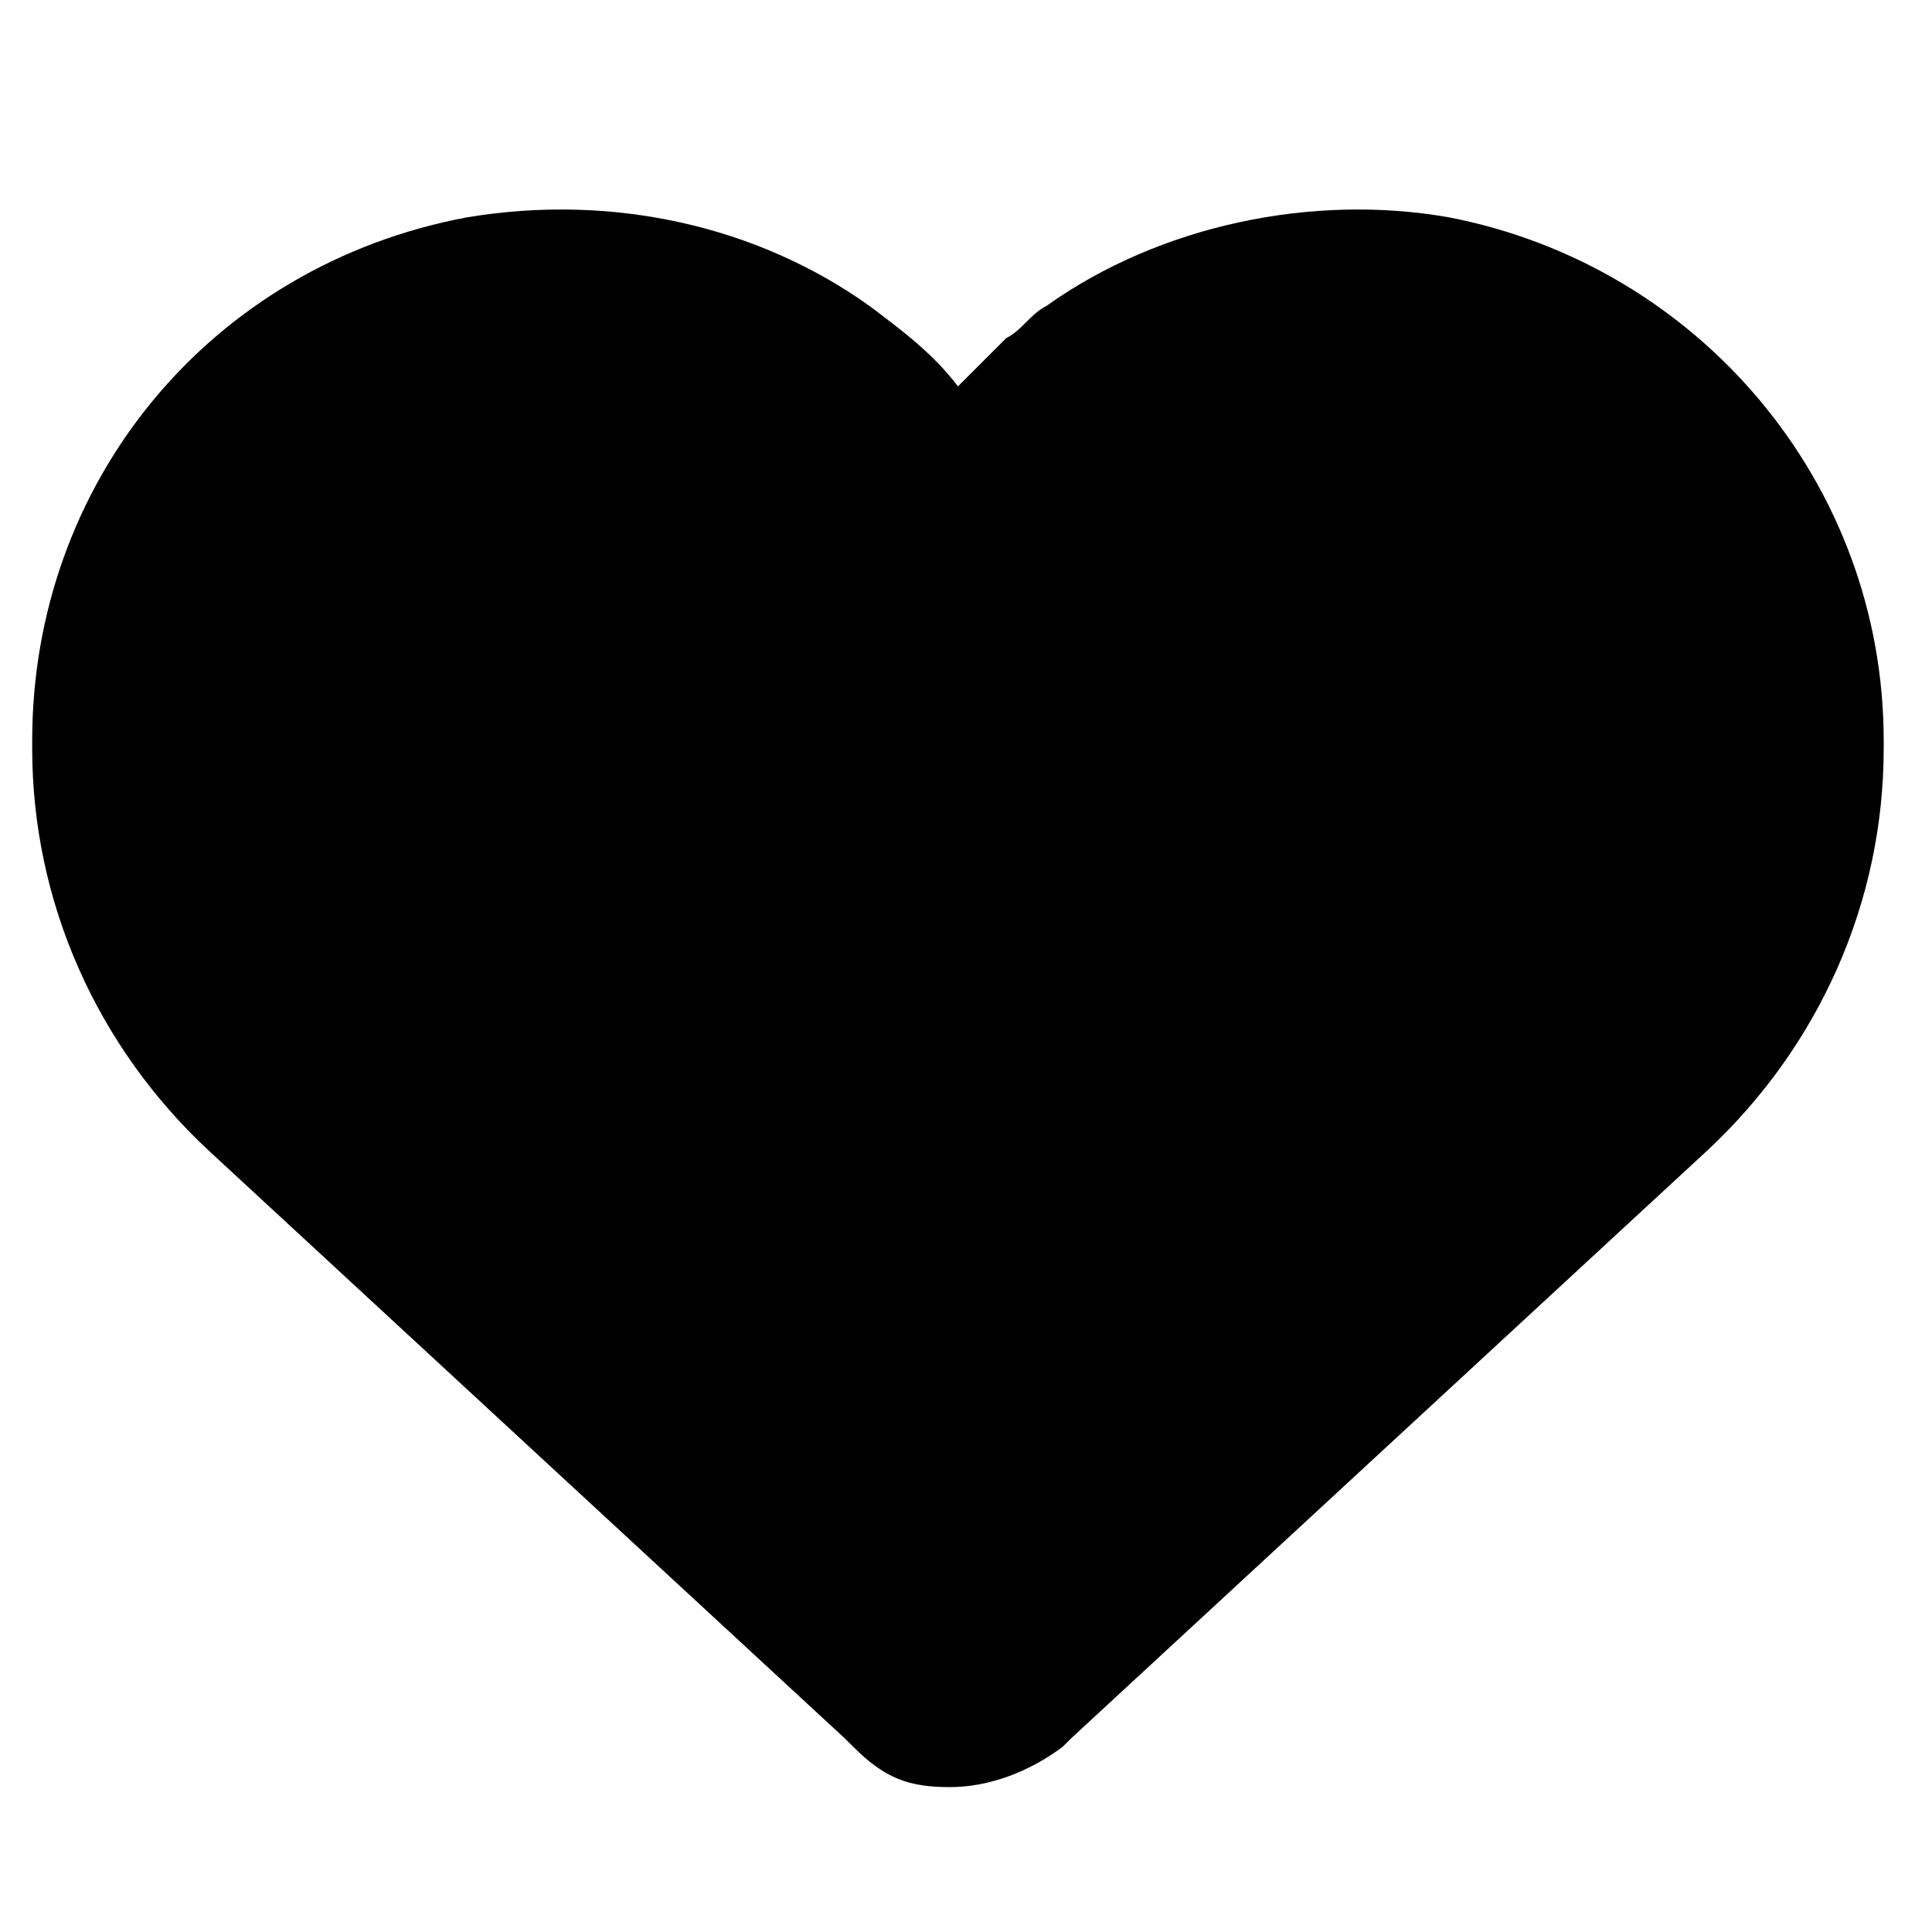 <?xml version="1.0" encoding="utf-8"?>
<!-- Generator: $$$/GeneralStr/196=Adobe Illustrator 27.6.0, SVG Export Plug-In . SVG Version: 6.00 Build 0)  -->
<svg version="1.1" id="Calque_1" xmlns="http://www.w3.org/2000/svg" xmlns:xlink="http://www.w3.org/1999/xlink" x="0px" y="0px"
	 viewBox="0 0 24 24" style="enable-background:new 0 0 24 24;" xml:space="preserve">
<g>
	<path d="M10.6,21.7l-0.1-0.1l-7.9-7.3c-1.4-1.3-2.2-3.1-2.2-5V9.2c0-3.2,2.2-5.9,5.4-6.5c1.8-0.3,3.6,0.1,5,1.1
		c0.4,0.3,0.8,0.6,1.1,1c0.2-0.2,0.4-0.4,0.6-0.6c0.2-0.1,0.3-0.3,0.5-0.4l0,0c1.4-1,3.3-1.4,5-1.1c3.1,0.6,5.4,3.3,5.4,6.5v0.1
		c0,1.9-0.8,3.7-2.2,5l-7.9,7.3l-0.1,0.1c-0.4,0.3-0.9,0.5-1.4,0.5S11,22.1,10.6,21.7L10.6,21.7z"/>
</g>
</svg>
